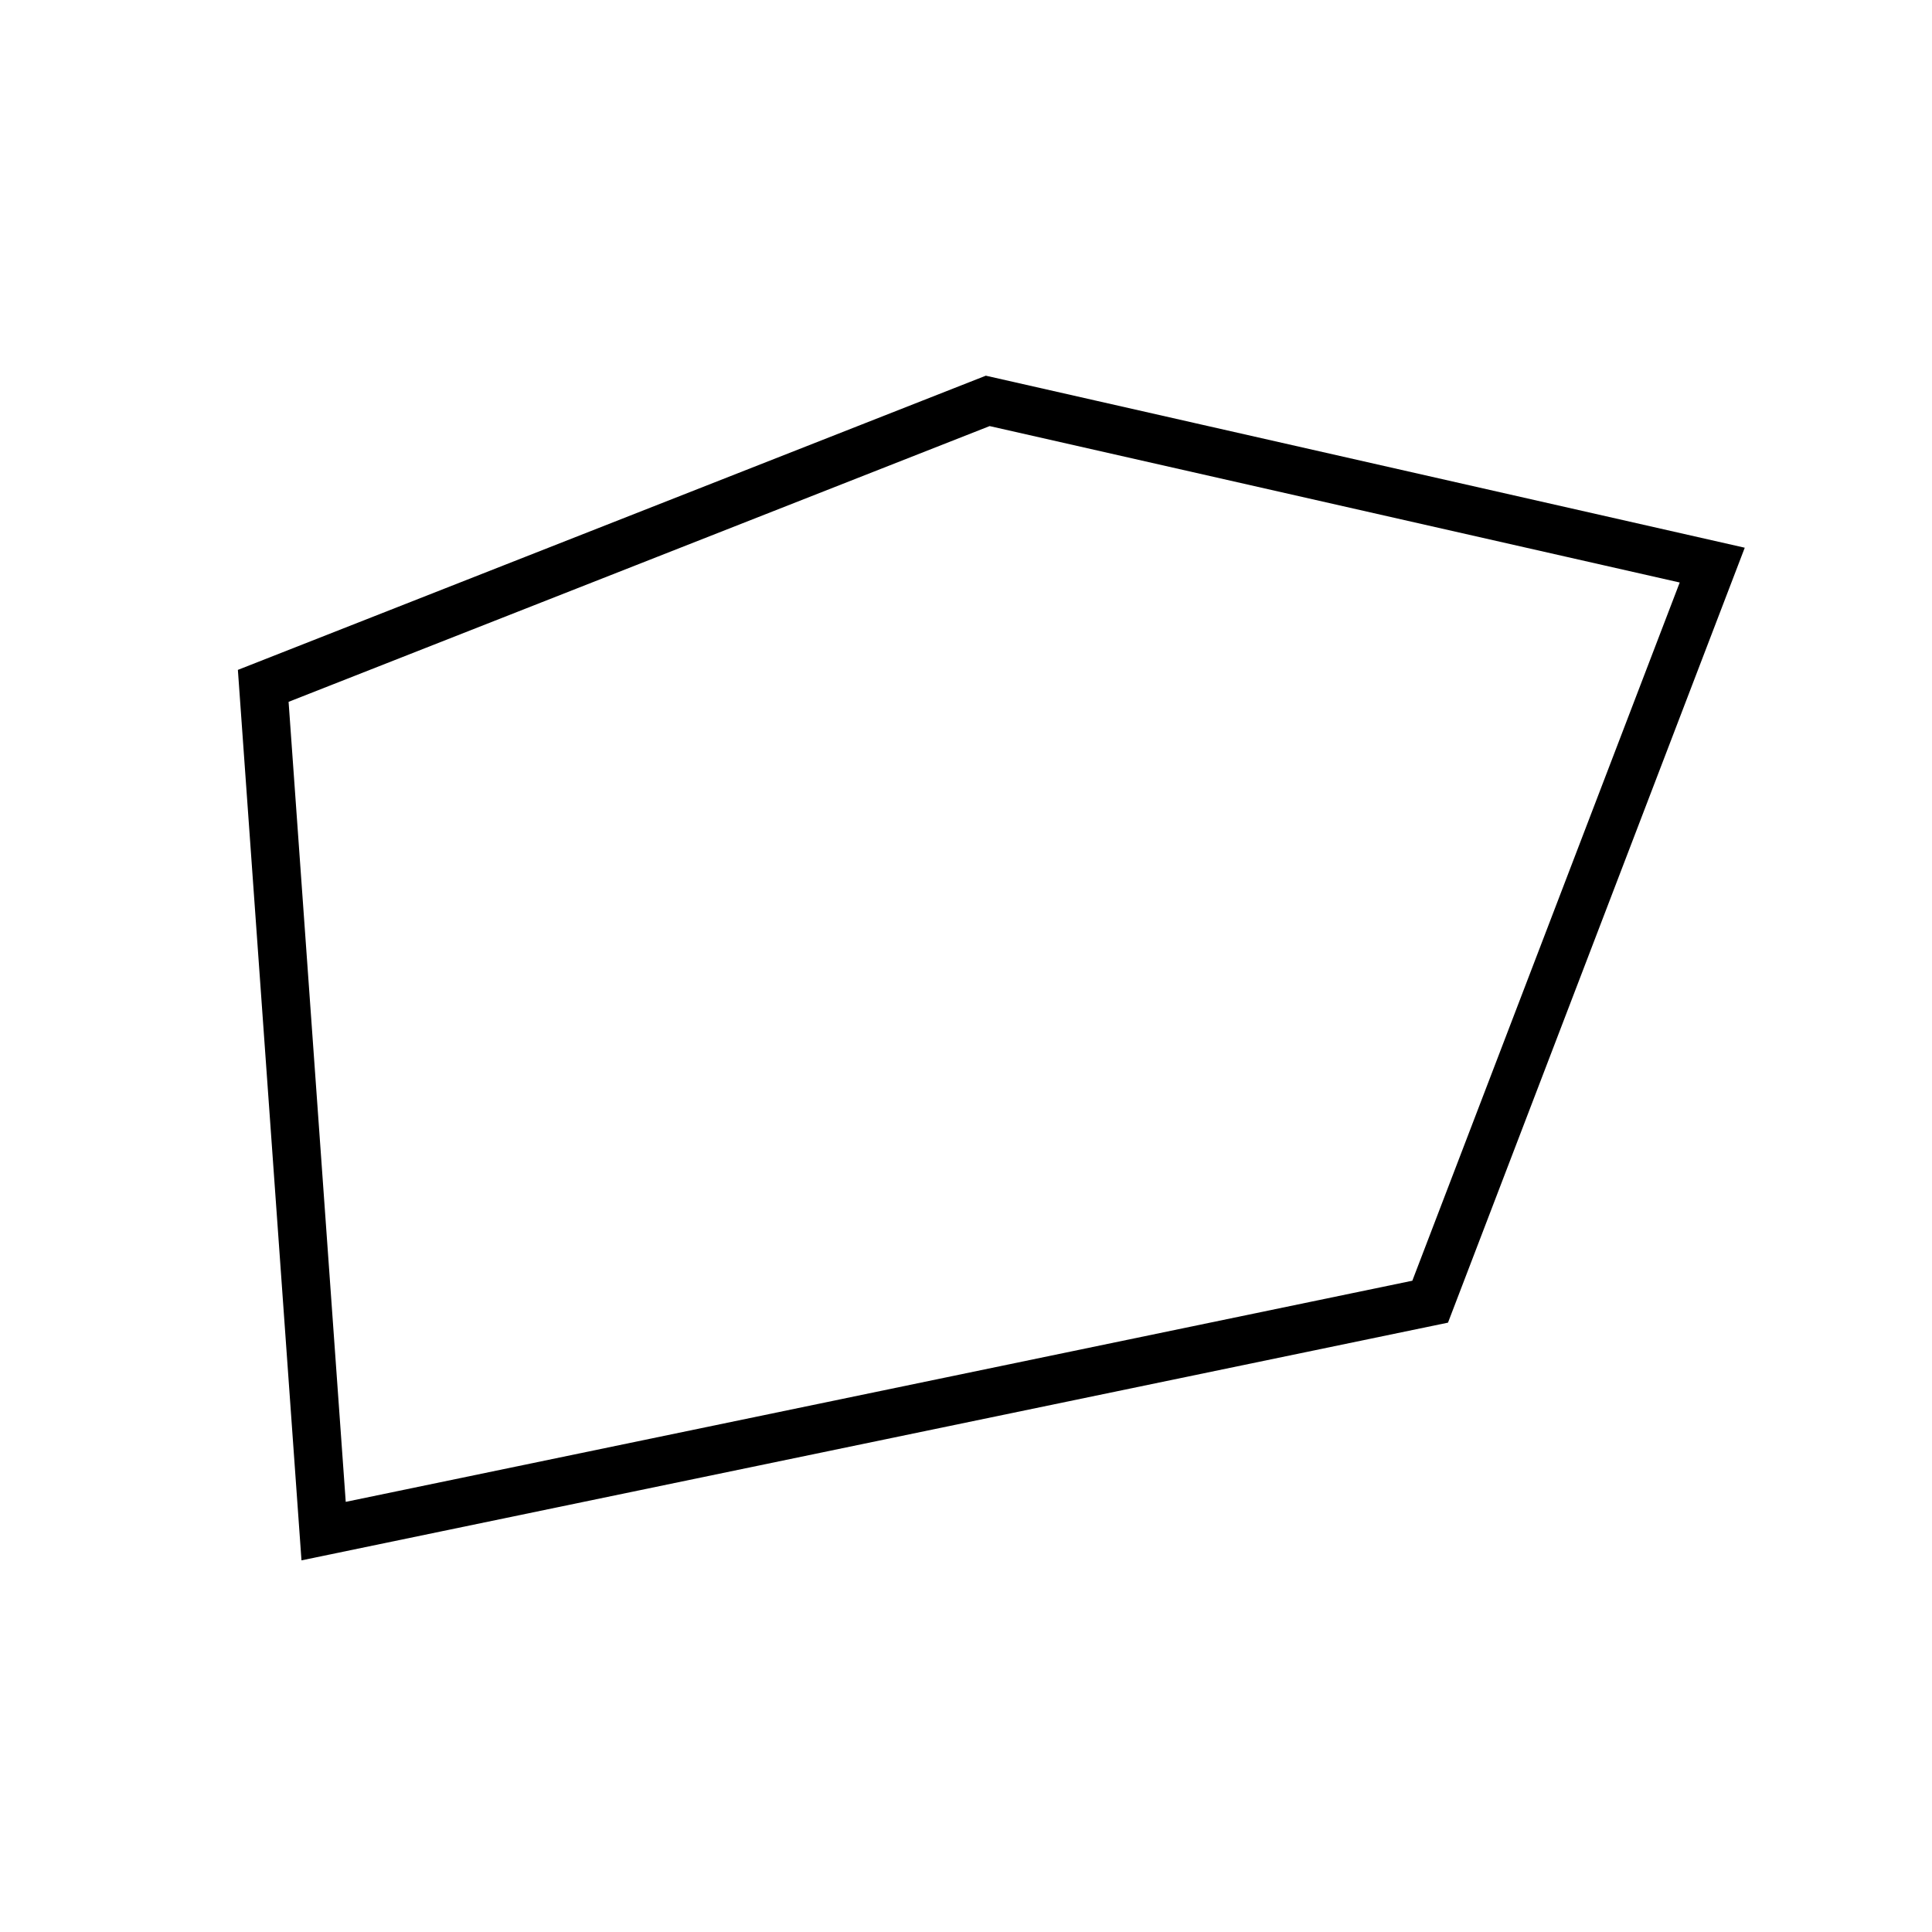 <svg xmlns="http://www.w3.org/2000/svg" version="1.2" viewBox="0 0 40 40" width="40" height="40">
  <path d="M5.45 14.2L20.45 8.3L35.45 11.7L29.61 26.95L6.7 31.7L5.45 14.2Z" id="lEnXsDq6d" stroke="black" fill="none" fill-opacity="1"></path>
</svg>
